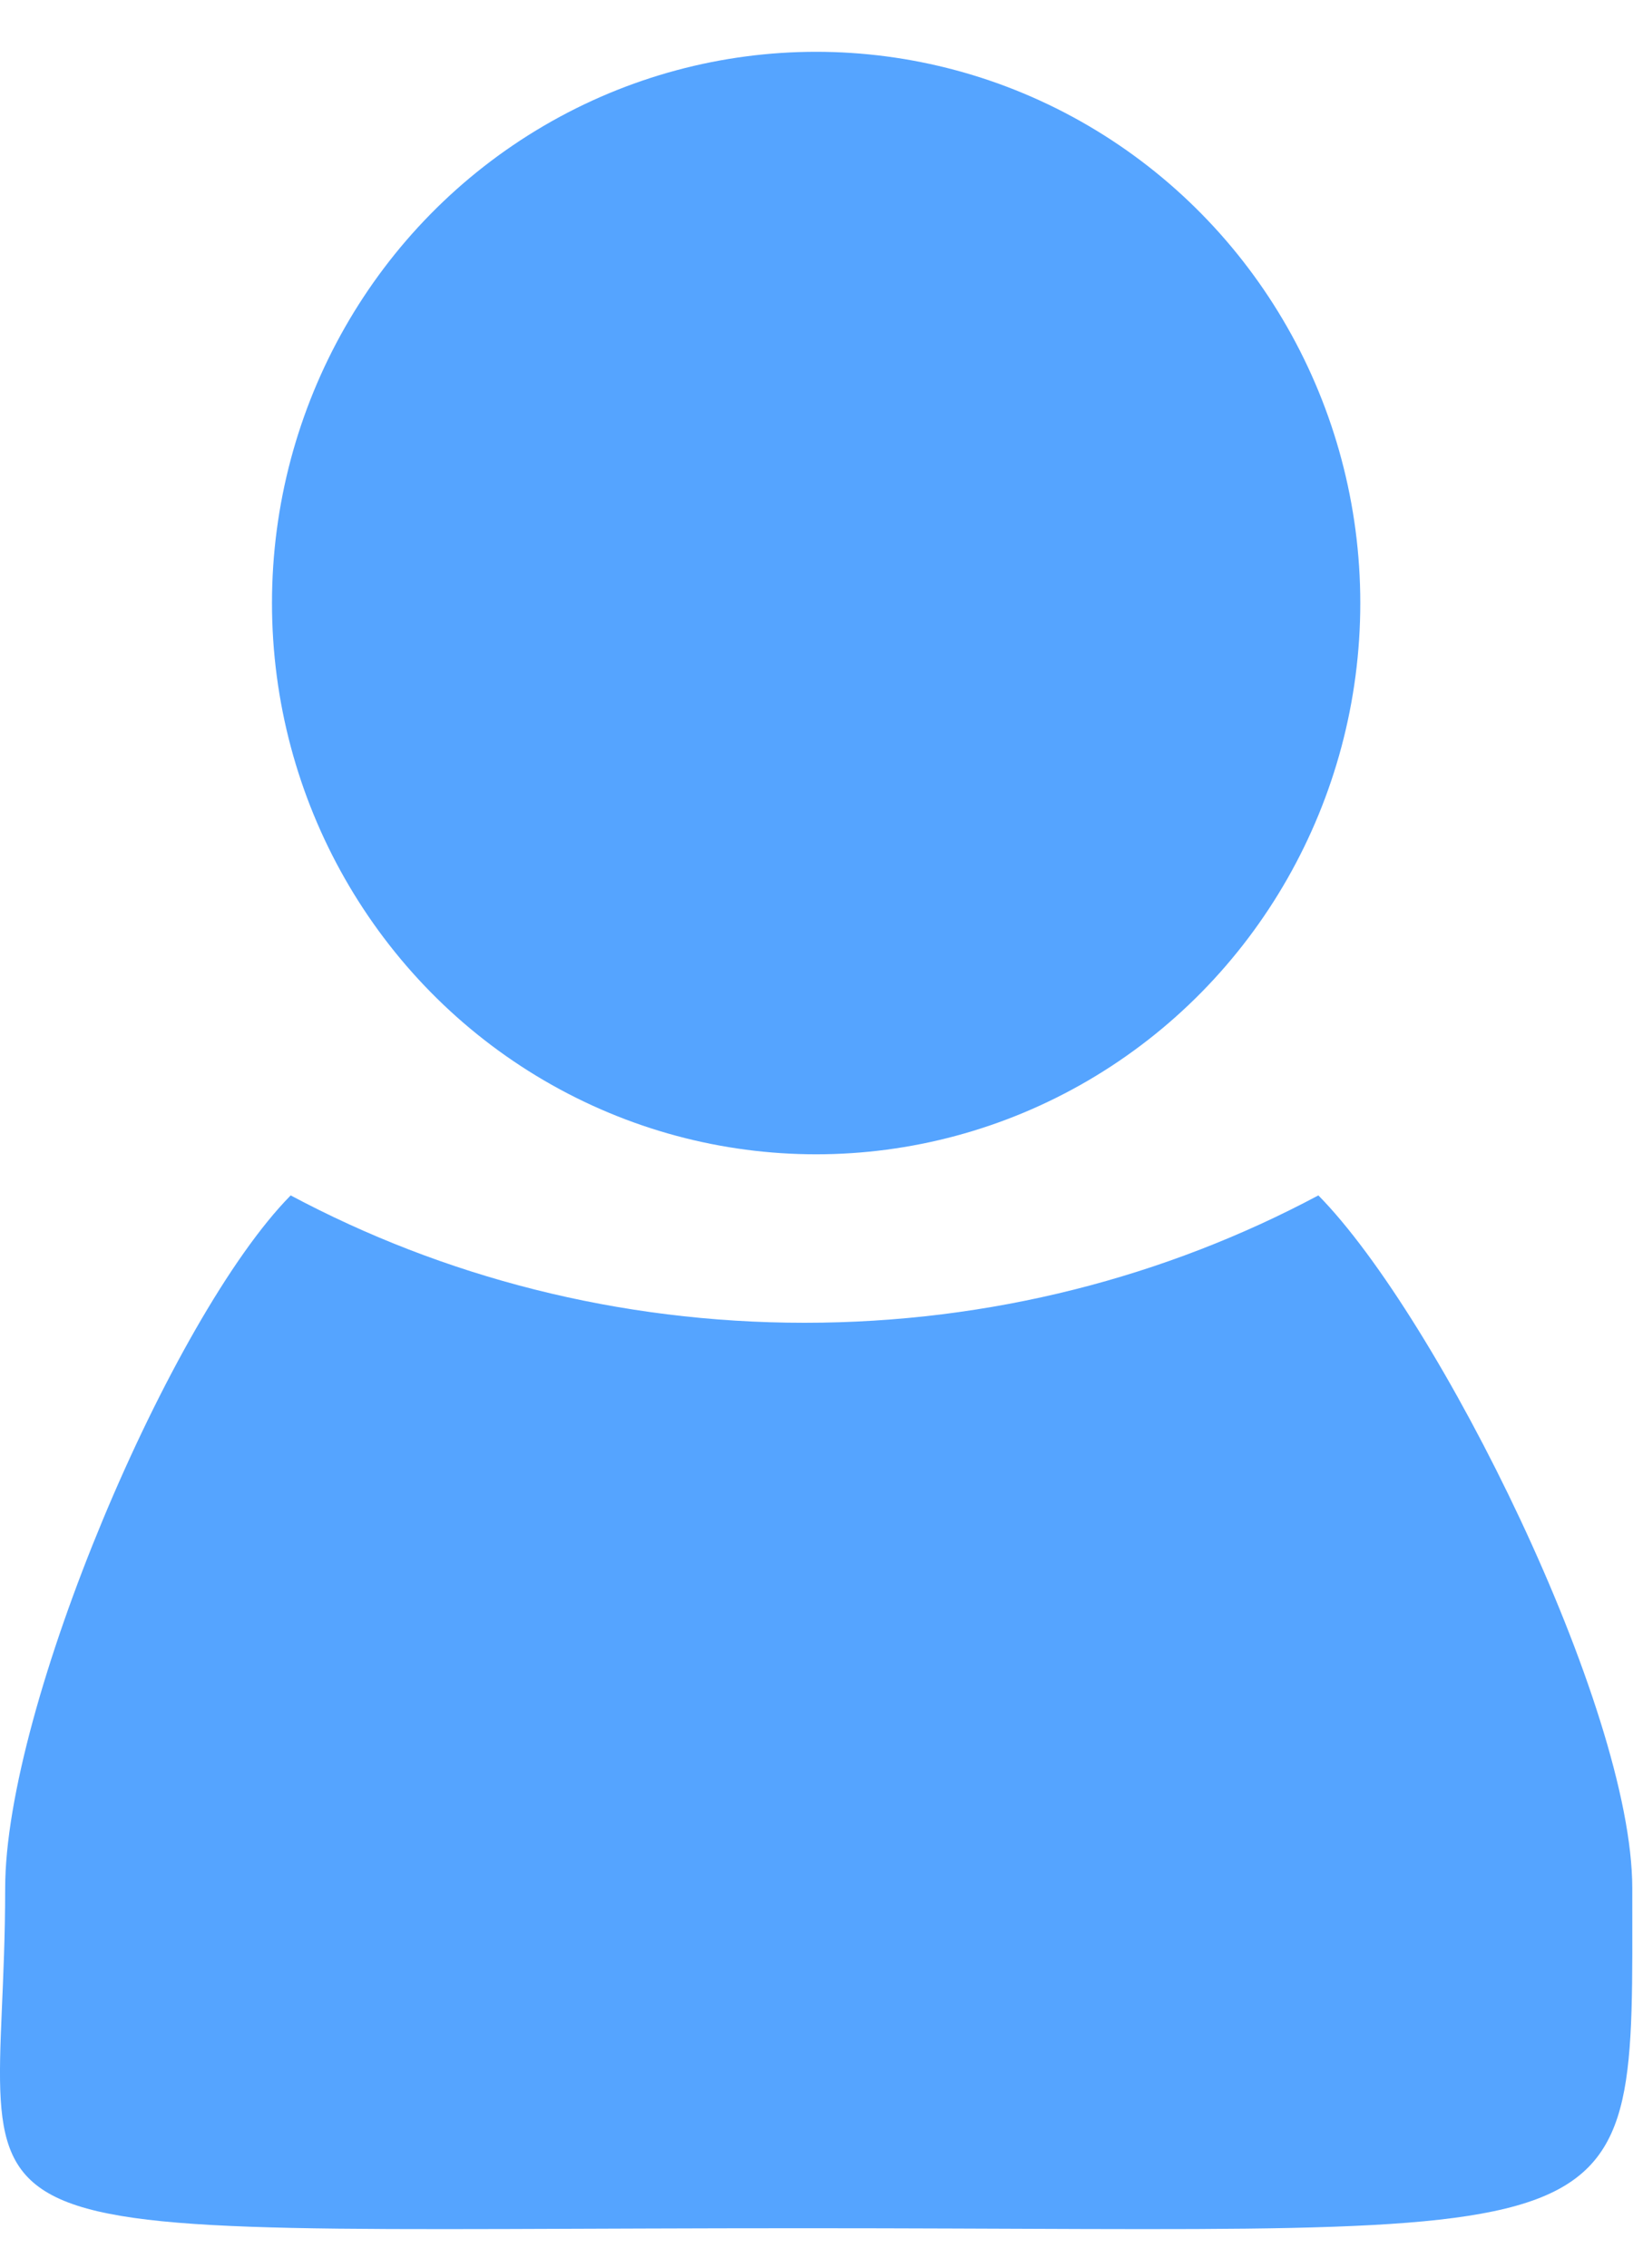 <svg width="18" height="25" viewBox="0 0 18 25" fill="none" xmlns="http://www.w3.org/2000/svg">
<ellipse cx="8.996" cy="6.647" rx="5.998" ry="6.076" fill="#55A4FF"/>
<path fill-rule="evenodd" clip-rule="evenodd" d="M3.204 13.176C1.881 14.519 0.057 18.816 0.057 20.812C0.057 24.952 -1.27 24.56 8.868 24.56C18.225 24.56 17.992 24.952 17.992 20.812C17.992 18.816 15.855 14.519 14.532 13.176C12.854 14.071 10.923 14.58 8.868 14.58C6.813 14.58 4.882 14.071 3.204 13.176Z" fill="#55A4FF"/>
</svg>
